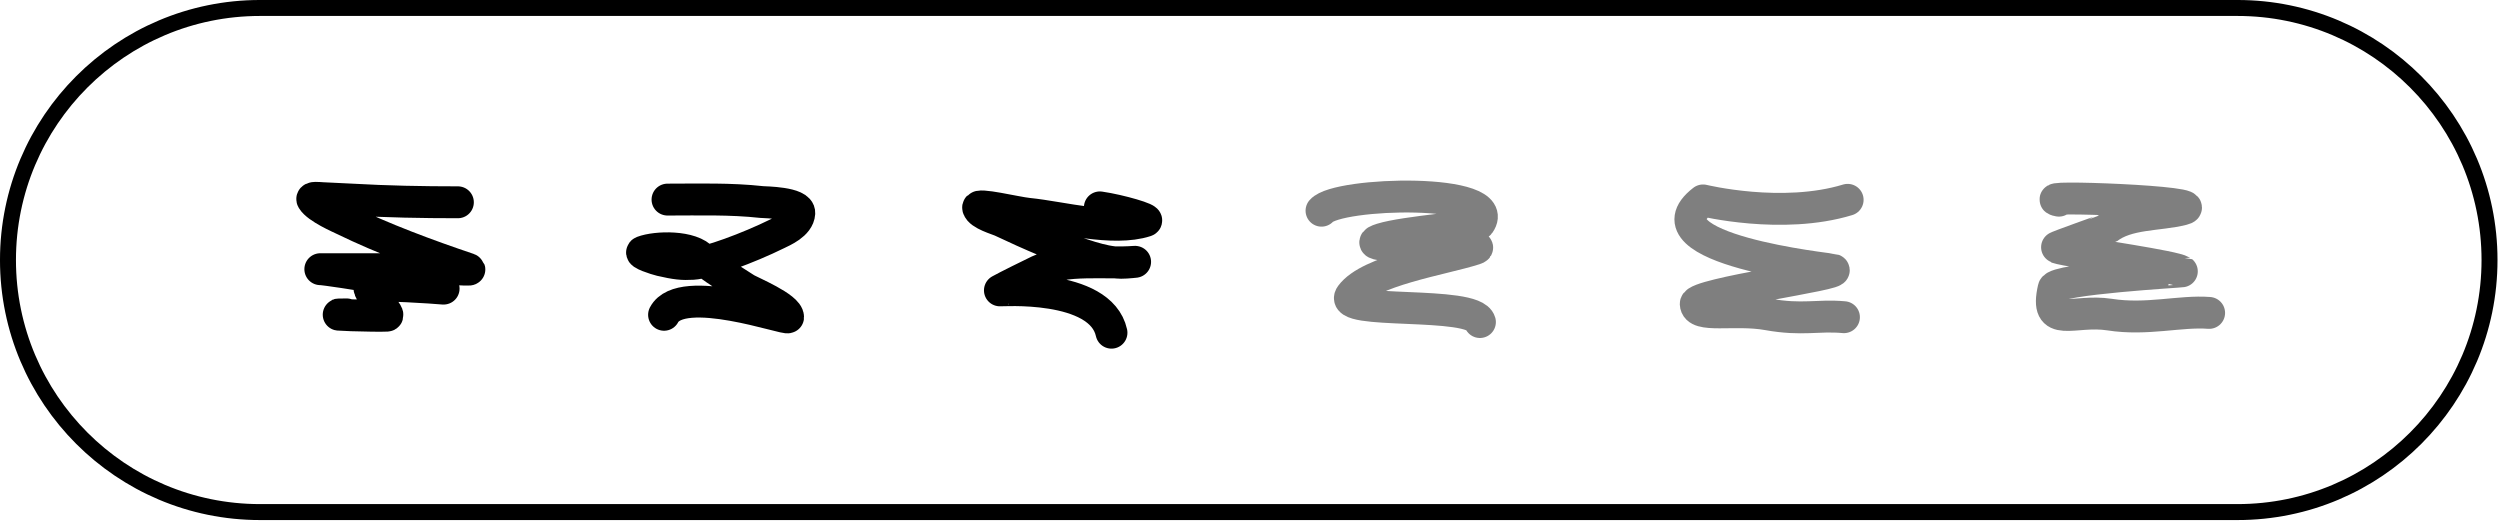 <?xml version="1.0" encoding="UTF-8" standalone="no"?><!DOCTYPE svg PUBLIC "-//W3C//DTD SVG 1.1//EN" "http://www.w3.org/Graphics/SVG/1.1/DTD/svg11.dtd"><svg width="100%" height="100%" viewBox="0 0 653 136" version="1.1" xmlns="http://www.w3.org/2000/svg" xmlns:xlink="http://www.w3.org/1999/xlink" xml:space="preserve" xmlns:serif="http://www.serif.com/" style="fill-rule:evenodd;clip-rule:evenodd;stroke-linecap:round;stroke-linejoin:round;stroke-miterlimit:1.5;"><path d="M650.263,67.919c0,-36.336 -29.5,-65.836 -65.835,-65.836l-516.509,0c-36.336,0 -65.836,29.5 -65.836,65.836c0,36.335 29.5,65.835 65.836,65.835l516.509,0c36.335,0 65.835,-29.5 65.835,-65.835Z" style="fill:none;stroke:#000;stroke-width:4.17px;"/><path d="M537.787,52.413c-7.981,-1.492 40.222,0.253 32.331,2.263c-6.319,1.61 -14.516,0.916 -19.693,5.039c-0.2,0.16 -13.551,4.814 -13.213,4.935c1.663,0.597 11.005,2.012 19.306,3.406c6.456,1.084 12.283,2.155 13.377,2.819c0.123,0.074 -32.906,1.923 -33.48,4.419c-2.494,10.843 5.185,5.405 14.615,6.879c9.763,1.526 18.5,-1.027 25.994,-0.444" style="fill:none;stroke:#000;stroke-opacity:0.5;stroke-width:8.33px;"/><path d="M482.606,52.194c-17.109,5.222 -37.766,0.156 -37.766,0.156c-16.468,12.72 33.696,17.983 34.011,18.113c2.753,1.131 -36.03,6.212 -35.924,8.917c0.151,3.83 10.031,1.16 18.812,2.732c9.091,1.627 12.924,0.116 19.902,0.738" style="fill:none;stroke:#000;stroke-opacity:0.5;stroke-width:8.33px;"/><path d="M345.179,55.035c4.14,-4.864 47.857,-6.04 41.215,3.378c-0.542,0.769 -19.418,2.116 -25.492,4.013c-10.356,3.235 30.638,0.592 24.269,2.627c-8.483,2.711 -27.506,5.575 -32.295,12.088c-3.844,5.227 32.086,1.254 33.684,6.978" style="fill:none;stroke:#000;stroke-opacity:0.5;stroke-width:8.33px;"/><path d="M287.28,54.168c5.28,0.765 13.281,3.112 11.988,3.533c-8.525,2.776 -21.909,-0.969 -30.686,-1.852c-3.252,-0.327 -13.449,-2.871 -13.092,-1.56c0.463,1.701 5.069,2.978 6.089,3.459c7.495,3.533 15.565,7.112 23.327,9.423c2.693,0.802 5.255,1.416 8.018,1.469c1.158,0.021 4.613,-0.344 3.46,-0.254c-7.595,0.595 -17.994,-0.968 -25.087,2.37c-1.587,0.748 -8.582,4.211 -10.119,5.085c-0.192,0.11 26.265,-1.967 29.142,11.057" style="fill:none;stroke:#000;stroke-width:8.33px;"/><path d="M174.354,52.133c8.205,0 16.425,-0.261 24.614,0.64c0.781,0.086 9.969,0.111 9.808,2.889c-0.173,2.993 -4.383,4.721 -5.806,5.423c-7.468,3.686 -18.055,7.6 -22.009,7.831c-2.717,0.16 -4.408,-0.011 -8.409,-0.938c-1.147,-0.266 -5.807,-1.772 -4.685,-2.201c3.502,-1.337 12.797,-1.626 15.734,1.951c1.212,1.476 8.266,5.805 11.14,7.671c1.293,0.839 11.141,4.842 11.108,7.456c-0.011,0.89 -27.905,-9.14 -32.397,-0.632" style="fill:none;stroke:#000;stroke-width:8.33px;"/><path d="M119.6,52.837c-9.279,0 -18.465,-0.175 -27.73,-0.704c-2.539,-0.144 -5.08,-0.265 -7.621,-0.369c-0.887,-0.037 -3.081,-0.336 -2.632,0.405c1.316,2.171 7.158,4.688 8.165,5.178c10.304,5.014 21.714,9.249 32.608,12.922c1.095,0.369 -2.318,0.043 -3.478,0.043l-35.244,-0c2.282,-0 33.549,5.197 32.171,5.077c-2.841,-0.249 -16.21,-1.181 -19.034,-0.557c-1.912,0.423 5.578,7.537 4.248,7.62c-2.678,0.167 -18.442,-0.33 -10.495,-0.33" style="fill:none;stroke:#000;stroke-width:8.33px;"/></svg>